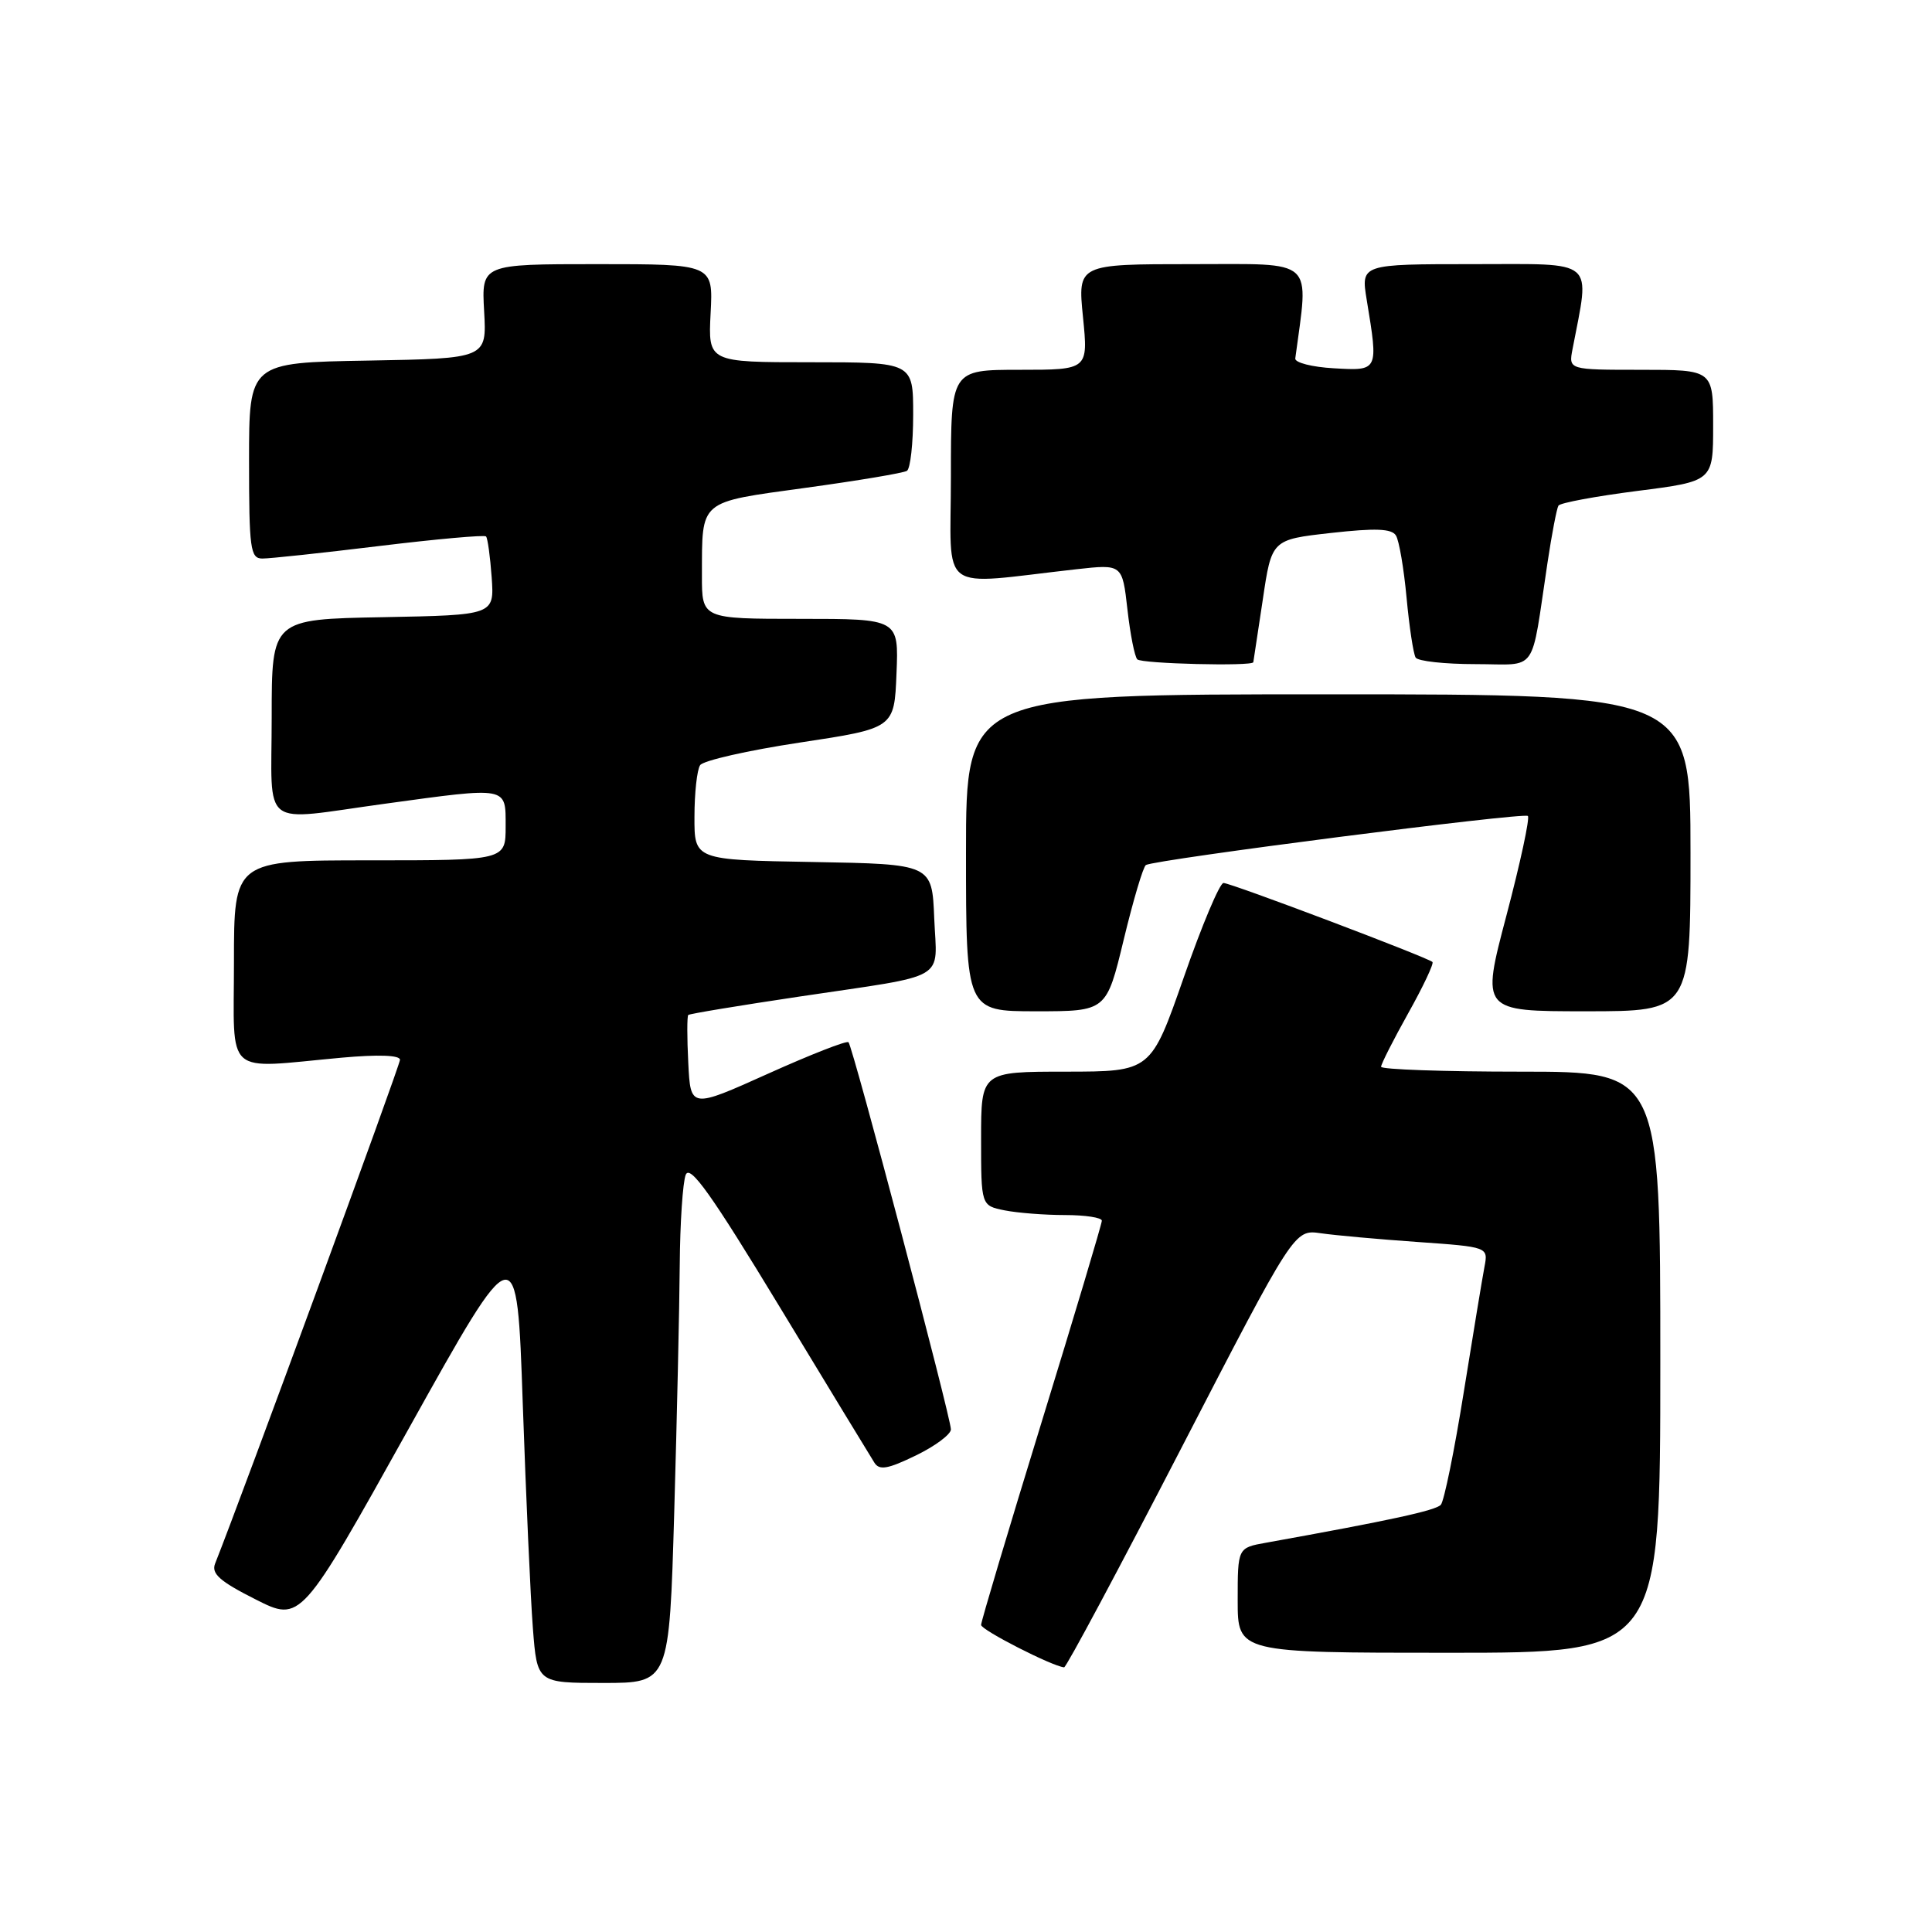 <?xml version="1.0" encoding="UTF-8" standalone="no"?>
<!DOCTYPE svg PUBLIC "-//W3C//DTD SVG 1.1//EN" "http://www.w3.org/Graphics/SVG/1.1/DTD/svg11.dtd" >
<svg xmlns="http://www.w3.org/2000/svg" xmlns:xlink="http://www.w3.org/1999/xlink" version="1.1" viewBox="0 0 256 256">
 <g >
 <path fill="currentColor"
d=" M 89.34 200.34 C 89.70 187.87 90.03 173.14 90.07 167.59 C 90.11 162.04 90.47 156.67 90.86 155.67 C 91.42 154.25 94.28 158.27 103.31 173.17 C 109.75 183.80 115.40 193.09 115.86 193.81 C 116.52 194.86 117.64 194.66 121.35 192.86 C 123.91 191.62 126.00 190.06 126.00 189.40 C 126.00 187.83 113.00 138.67 112.43 138.10 C 112.19 137.86 107.39 139.74 101.75 142.28 C 91.50 146.89 91.50 146.89 91.20 140.83 C 91.03 137.50 91.03 134.64 91.20 134.49 C 91.36 134.33 98.03 133.23 106.00 132.04 C 125.96 129.06 124.14 130.12 123.79 121.67 C 123.50 114.50 123.50 114.50 107.75 114.22 C 92.00 113.95 92.00 113.95 92.02 108.22 C 92.02 105.08 92.36 102.00 92.77 101.39 C 93.17 100.78 99.12 99.43 106.00 98.39 C 118.50 96.50 118.50 96.50 118.79 89.25 C 119.09 82.00 119.09 82.00 106.04 82.00 C 93.00 82.00 93.00 82.00 93.01 76.25 C 93.04 66.13 92.47 66.61 106.74 64.64 C 113.67 63.69 119.71 62.68 120.17 62.39 C 120.63 62.11 121.00 58.76 121.00 54.94 C 121.00 48.00 121.00 48.00 107.41 48.00 C 93.83 48.00 93.83 48.00 94.16 41.50 C 94.50 35.00 94.50 35.00 79.15 35.00 C 63.80 35.00 63.80 35.00 64.15 41.25 C 64.50 47.50 64.50 47.50 48.75 47.78 C 33.00 48.05 33.00 48.05 33.00 61.03 C 33.00 72.71 33.17 74.00 34.75 74.01 C 35.71 74.02 42.69 73.27 50.25 72.35 C 57.81 71.43 64.18 70.86 64.40 71.08 C 64.62 71.31 64.95 73.75 65.15 76.50 C 65.50 81.50 65.50 81.50 50.75 81.78 C 36.00 82.05 36.00 82.05 36.00 95.03 C 36.00 110.13 34.25 108.79 51.00 106.50 C 67.42 104.25 67.00 104.17 67.00 109.50 C 67.00 114.00 67.00 114.00 49.00 114.00 C 31.00 114.00 31.00 114.00 31.00 127.50 C 31.00 142.91 29.51 141.59 45.25 140.15 C 50.13 139.71 53.00 139.81 53.00 140.43 C 53.00 141.17 32.14 198.03 28.50 207.19 C 27.98 208.52 29.13 209.54 33.85 211.92 C 39.86 214.96 39.86 214.96 54.18 189.26 C 68.50 163.57 68.50 163.57 69.27 186.03 C 69.70 198.39 70.30 211.76 70.61 215.75 C 71.17 223.00 71.17 223.00 79.93 223.00 C 88.68 223.00 88.68 223.00 89.34 200.34 Z  M 156.50 191.94 C 171.50 162.91 171.50 162.91 175.00 163.41 C 176.92 163.69 182.71 164.21 187.85 164.57 C 197.20 165.23 197.20 165.23 196.70 167.86 C 196.42 169.31 195.19 176.80 193.95 184.50 C 192.72 192.20 191.35 198.90 190.92 199.39 C 190.23 200.15 184.25 201.45 167.75 204.42 C 164.00 205.09 164.00 205.09 164.00 212.05 C 164.00 219.00 164.00 219.00 192.00 219.00 C 220.00 219.00 220.00 219.00 220.00 180.50 C 220.00 142.00 220.00 142.00 201.50 142.00 C 191.32 142.00 183.00 141.71 183.00 141.35 C 183.00 140.99 184.62 137.80 186.59 134.27 C 188.57 130.74 190.01 127.68 189.81 127.47 C 189.20 126.87 163.11 117.00 162.12 117.00 C 161.62 117.00 159.25 122.62 156.86 129.50 C 152.50 141.99 152.50 141.99 141.25 142.00 C 130.00 142.00 130.00 142.00 130.00 150.88 C 130.00 159.75 130.00 159.75 133.12 160.38 C 134.84 160.72 138.44 161.00 141.12 161.00 C 143.81 161.00 146.00 161.34 146.00 161.75 C 146.00 162.16 142.40 174.20 138.00 188.50 C 133.60 202.80 130.00 214.86 130.00 215.31 C 130.00 215.98 139.42 220.79 141.00 220.93 C 141.28 220.95 148.25 207.91 156.50 191.94 Z  M 148.90 124.50 C 150.16 119.28 151.48 114.83 151.84 114.62 C 153.08 113.89 201.95 107.61 202.45 108.12 C 202.73 108.40 201.45 114.33 199.61 121.31 C 196.26 134.00 196.26 134.00 210.13 134.00 C 224.00 134.00 224.00 134.00 224.00 113.00 C 224.00 92.00 224.00 92.00 176.00 92.00 C 128.00 92.00 128.00 92.00 128.00 113.00 C 128.00 134.00 128.00 134.00 137.30 134.00 C 146.61 134.00 146.61 134.00 148.90 124.50 Z  M 166.07 87.75 C 166.10 87.61 166.66 83.90 167.32 79.50 C 168.50 71.50 168.50 71.50 176.36 70.62 C 182.27 69.96 184.41 70.04 184.97 70.96 C 185.39 71.63 186.02 75.35 186.38 79.22 C 186.74 83.09 187.28 86.64 187.58 87.13 C 187.87 87.61 191.45 88.00 195.51 88.00 C 203.92 88.00 202.78 89.59 205.05 74.58 C 205.62 70.77 206.28 67.36 206.50 67.00 C 206.73 66.63 211.43 65.76 216.96 65.05 C 227.00 63.77 227.00 63.77 227.00 56.39 C 227.00 49.00 227.00 49.00 217.42 49.00 C 207.84 49.00 207.84 49.00 208.37 46.25 C 210.69 34.12 211.71 35.00 195.25 35.00 C 180.32 35.00 180.32 35.00 181.10 39.75 C 182.65 49.19 182.68 49.14 176.75 48.80 C 173.86 48.64 171.56 48.05 171.63 47.50 C 173.43 34.03 174.49 35.00 157.97 35.00 C 142.80 35.00 142.80 35.00 143.50 42.00 C 144.20 49.00 144.20 49.00 135.10 49.00 C 126.00 49.00 126.00 49.00 126.00 63.14 C 126.00 79.00 123.99 77.51 142.61 75.43 C 148.71 74.75 148.71 74.75 149.39 80.74 C 149.76 84.04 150.35 87.02 150.70 87.37 C 151.28 87.95 165.92 88.31 166.07 87.75 Z "/>
</g>
</svg>